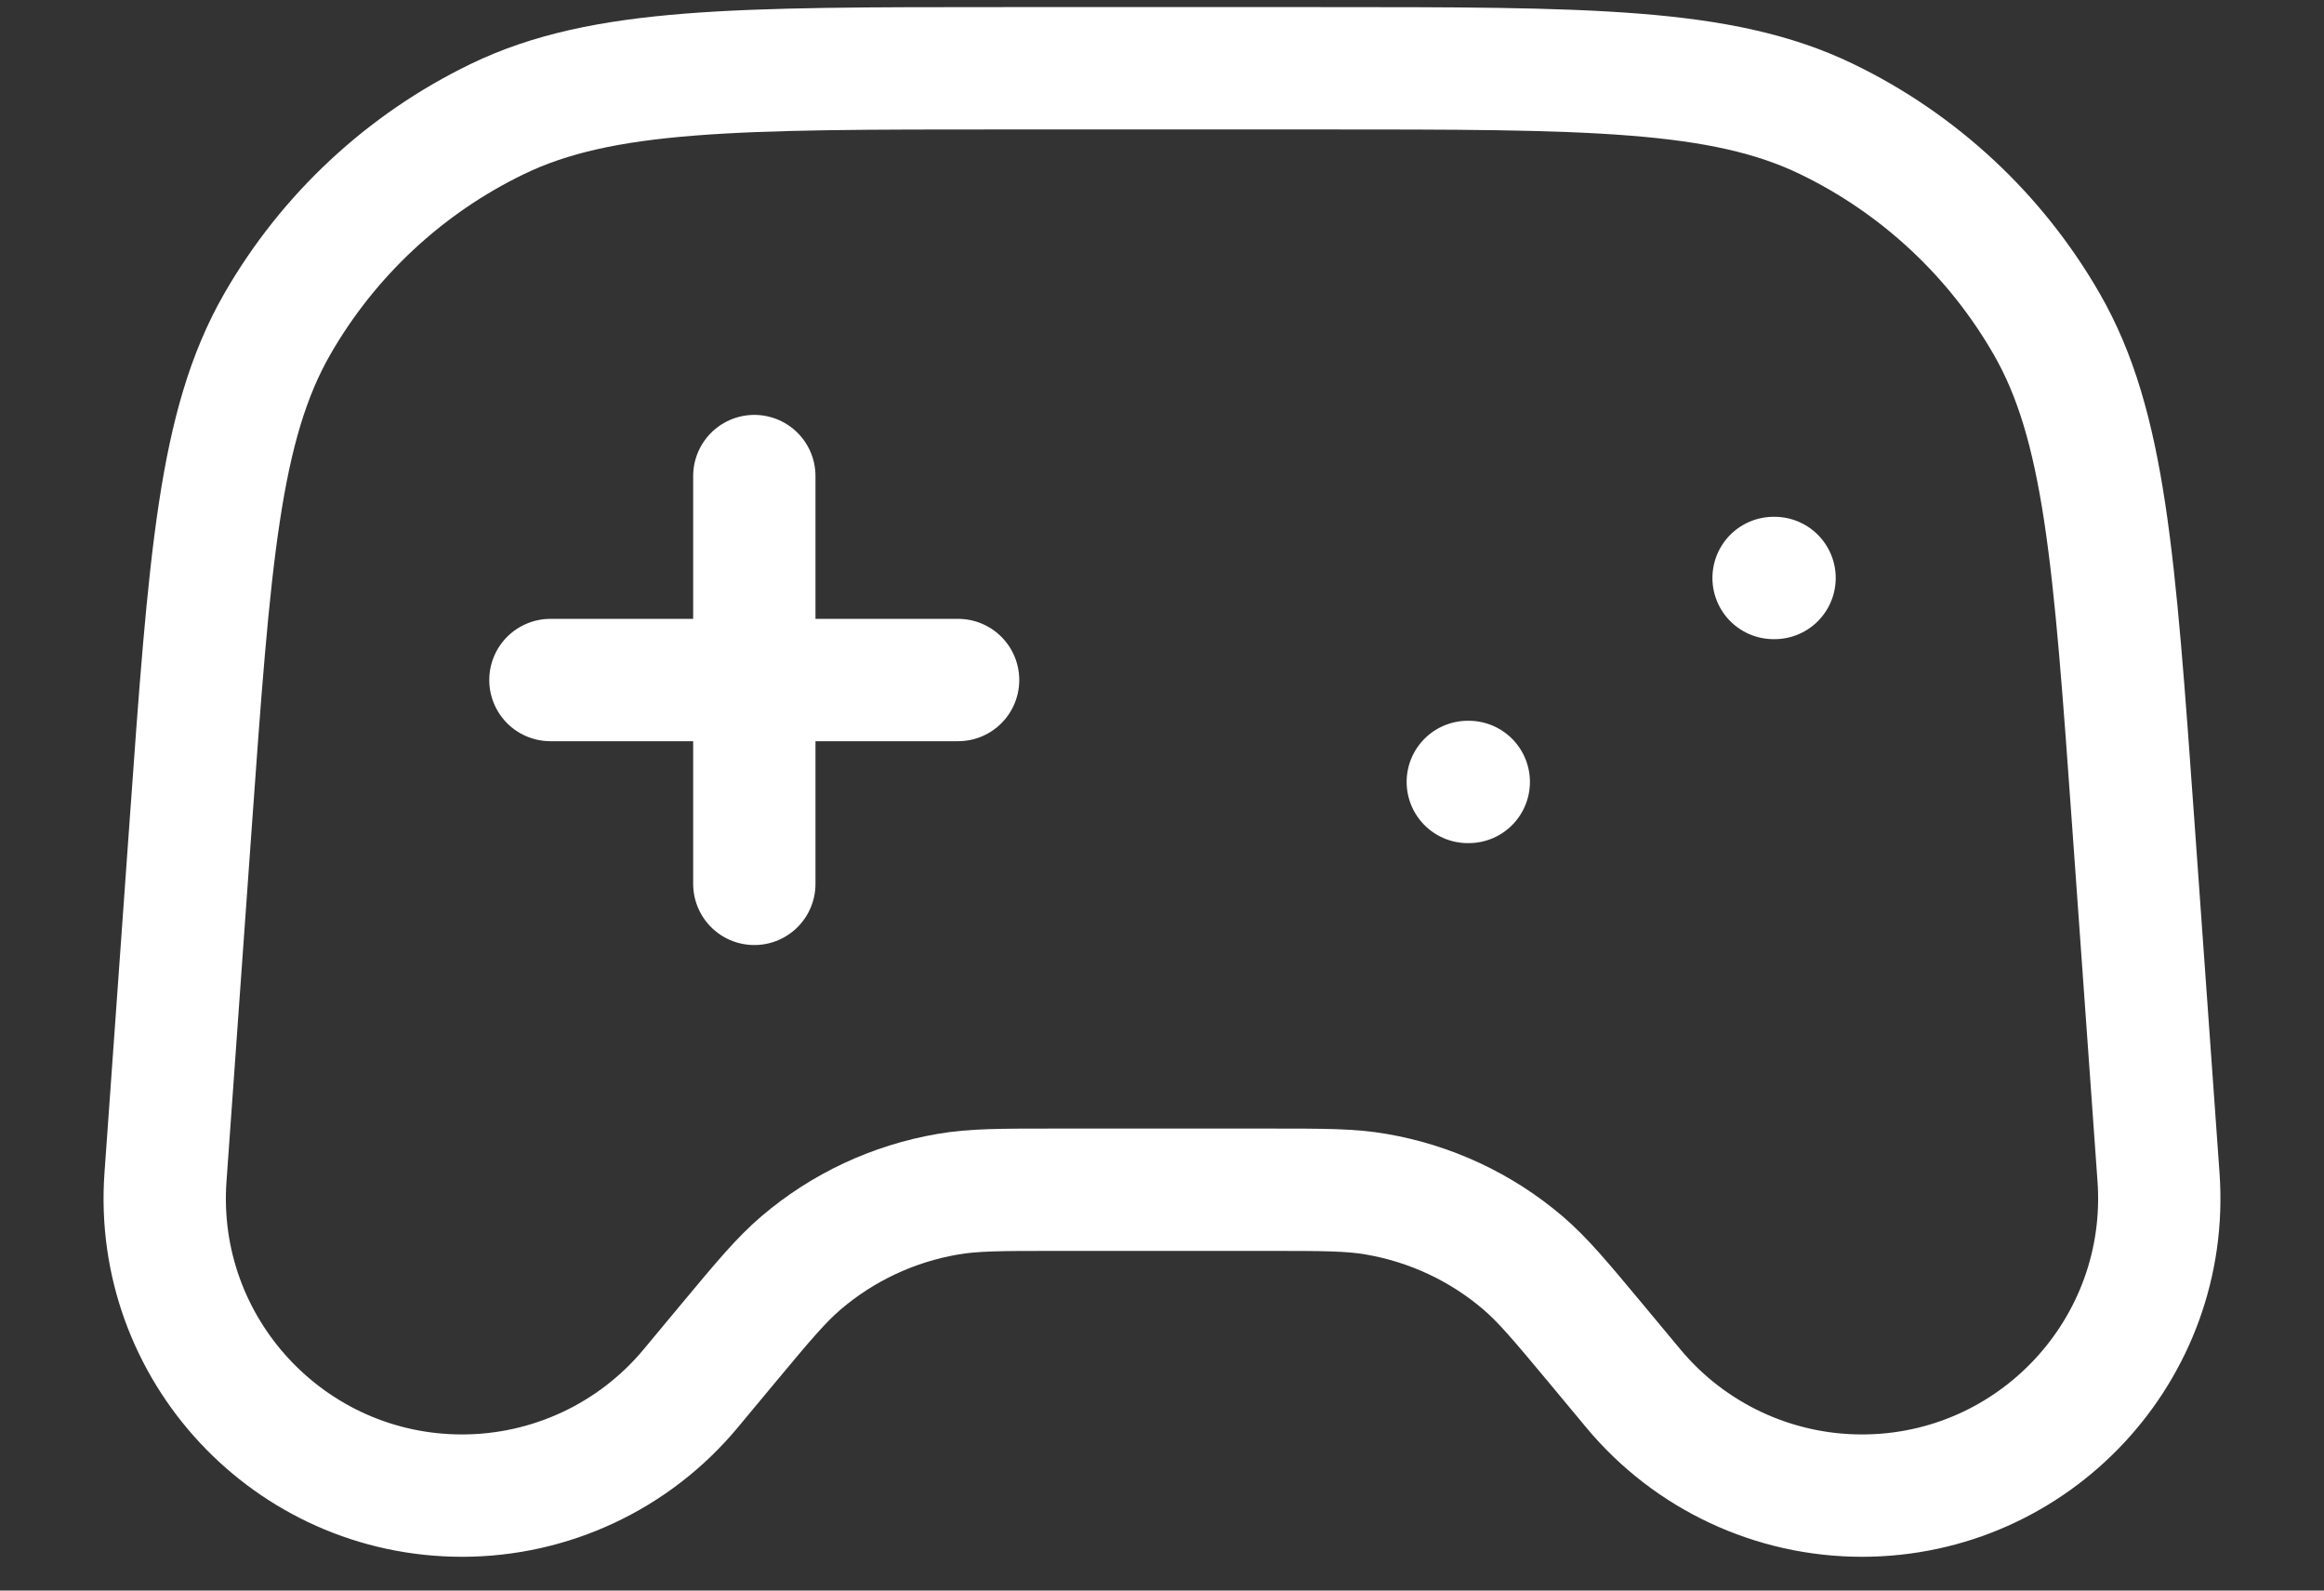 <svg width="19" height="13" viewBox="0 0 19 13" fill="none" xmlns="http://www.w3.org/2000/svg">
<rect x="0" y="0" width="19" height="13" fill="#333333" stroke="none"/>
<path d="M4.5 5.558H7.833M6.167 3.891V7.224M12 6.391H12.008M14.5 4.724H14.508M8.207 0.558H10.793C12.98 0.558 14.074 0.558 14.932 0.972C15.688 1.337 16.316 1.922 16.734 2.65C17.209 3.477 17.286 4.567 17.442 6.749L17.647 9.62C17.748 11.027 16.633 12.224 15.222 12.224C14.501 12.224 13.816 11.904 13.354 11.349L13.042 10.974C12.756 10.631 12.613 10.46 12.45 10.321C12.109 10.03 11.695 9.837 11.254 9.761C11.043 9.724 10.82 9.724 10.373 9.724H8.627C8.18 9.724 7.957 9.724 7.746 9.761C7.305 9.837 6.891 10.03 6.55 10.321C6.387 10.46 6.244 10.631 5.958 10.974L5.646 11.349C5.184 11.904 4.499 12.224 3.778 12.224C2.367 12.224 1.252 11.027 1.353 9.62L1.558 6.749C1.714 4.567 1.792 3.477 2.266 2.65C2.684 1.922 3.312 1.337 4.068 0.972C4.926 0.558 6.02 0.558 8.207 0.558Z" stroke="white" stroke-linecap="round" stroke-linejoin="round"/>
</svg>
